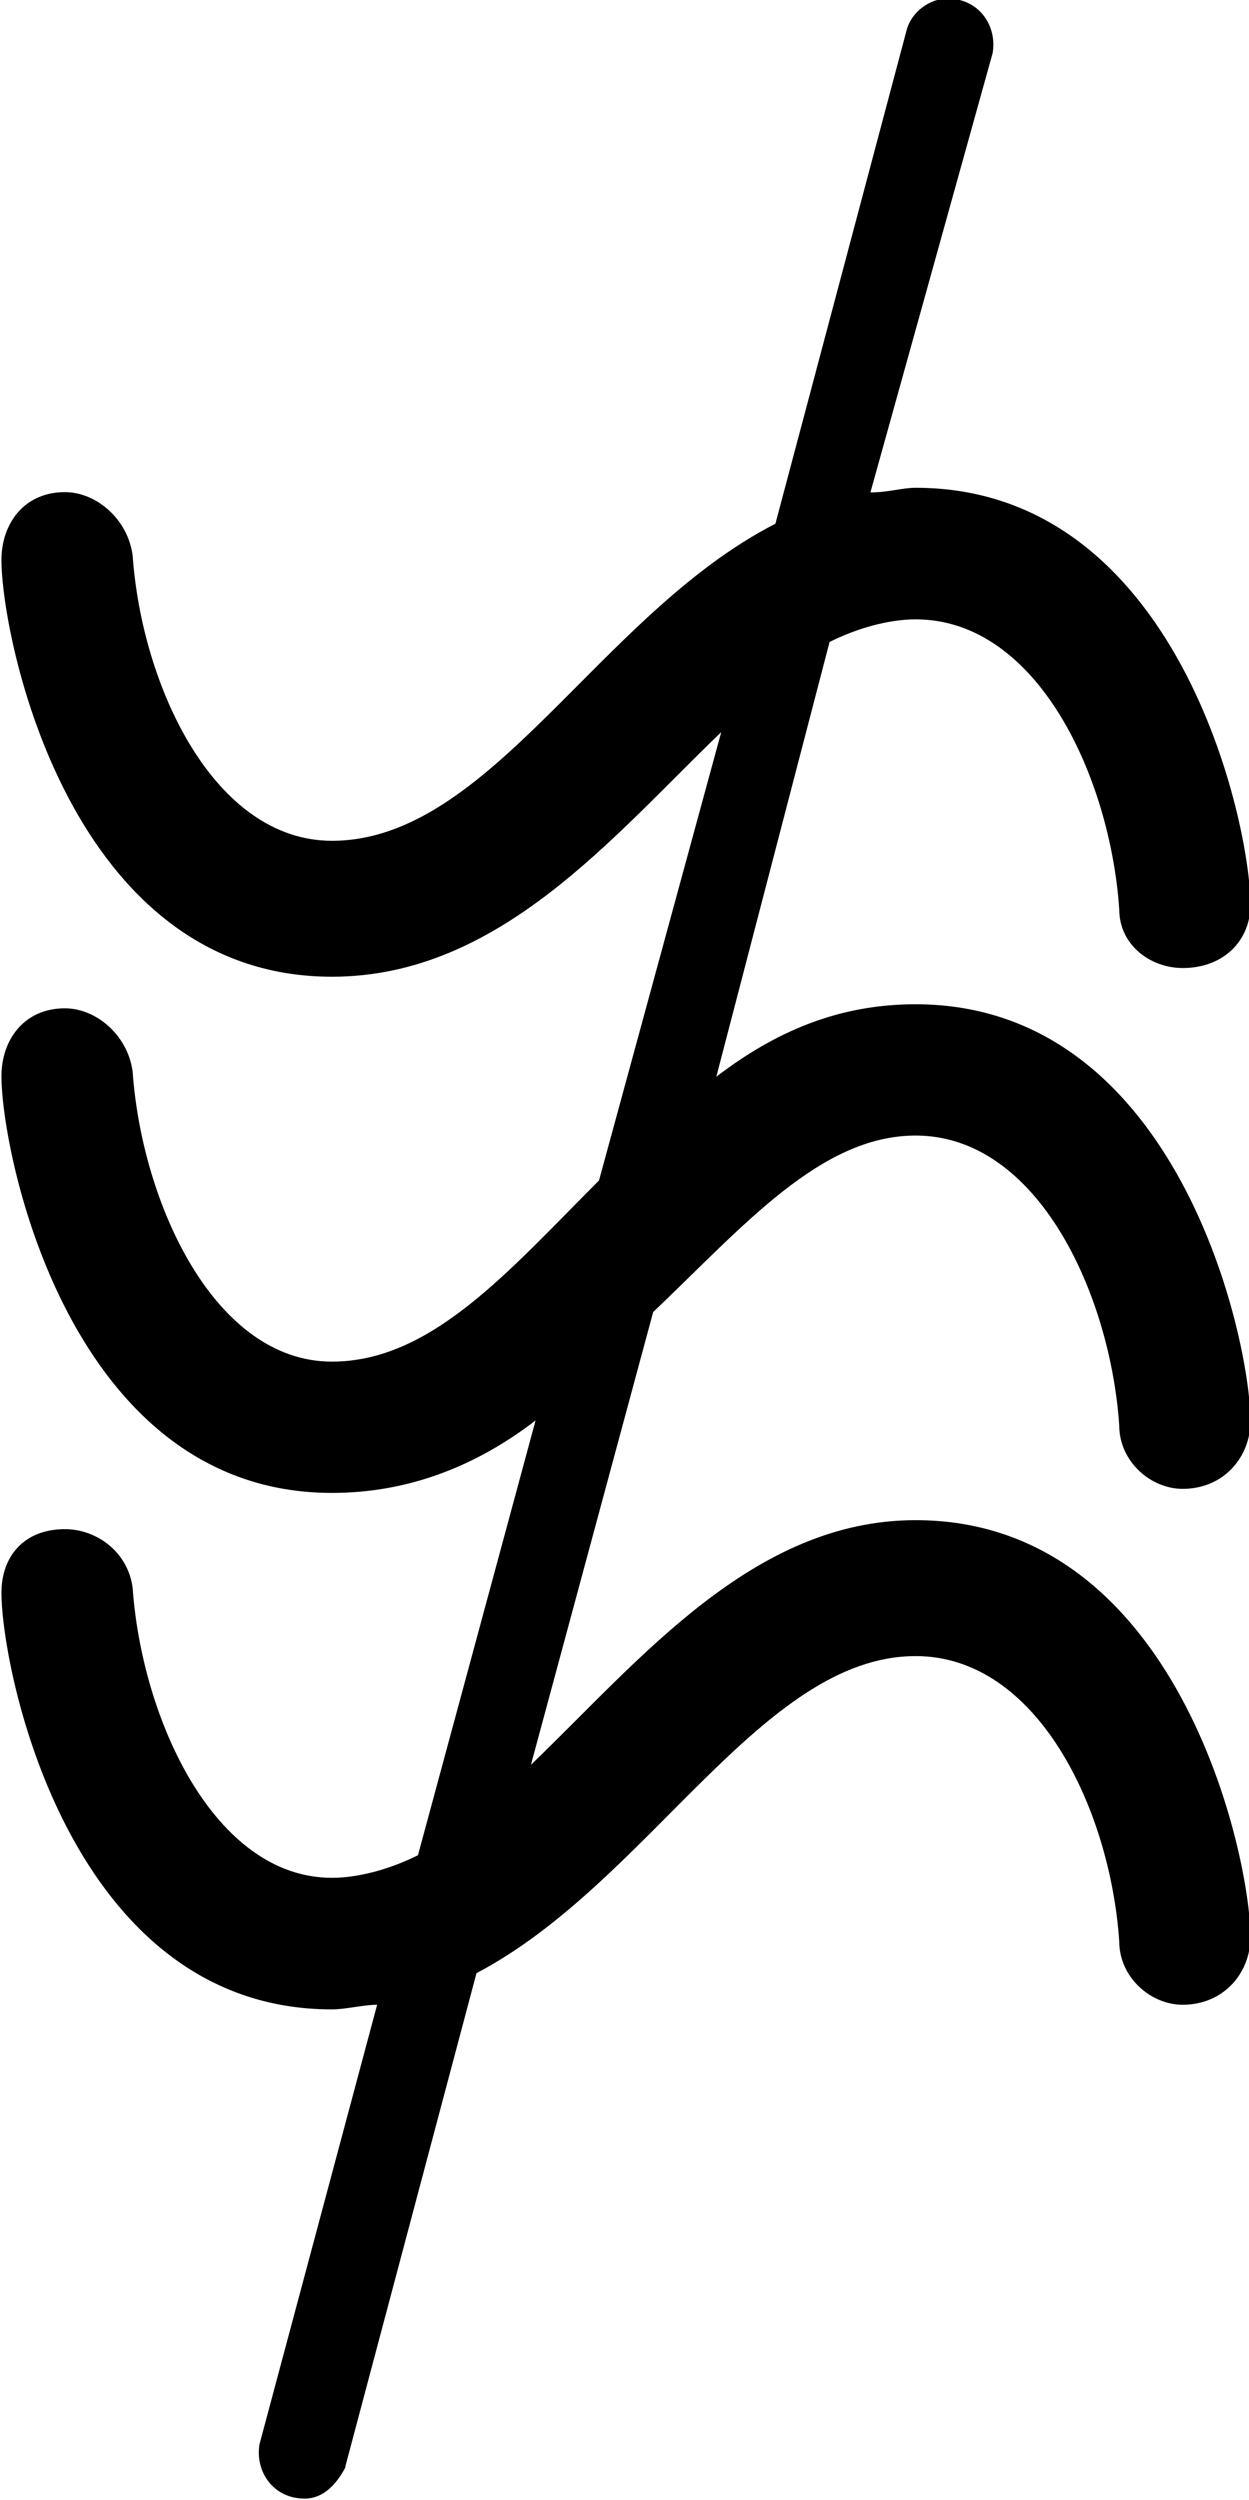 <?xml version="1.0" encoding="UTF-8"?>
<svg fill="#000000" version="1.1" viewBox="0 0 4.312 8.625" xmlns="http://www.w3.org/2000/svg" xmlns:xlink="http://www.w3.org/1999/xlink">
<defs>
<g id="a">
<path d="m1.75 1.656 0.453-1.703c0.594-0.312 0.984-1.094 1.516-1.094 0.422 0 0.672 0.531 0.703 0.984 0 0.125 0.109 0.219 0.219 0.219 0.141 0 0.234-0.109 0.234-0.234 0-0.281-0.25-1.438-1.156-1.438-0.562 0-0.953 0.484-1.328 0.844l0.422-1.562c0.312-0.297 0.578-0.609 0.906-0.609 0.422 0 0.672 0.547 0.703 1 0 0.125 0.109 0.219 0.219 0.219 0.141 0 0.234-0.109 0.234-0.234 0-0.281-0.25-1.438-1.156-1.438-0.266 0-0.484 0.094-0.688 0.25l0.391-1.5c0.094-0.047 0.203-0.078 0.297-0.078 0.422 0 0.672 0.547 0.703 1 0 0.125 0.109 0.203 0.219 0.203 0.141 0 0.234-0.094 0.234-0.219 0-0.281-0.25-1.438-1.156-1.438-0.047 0-0.094 0.016-0.156 0.016l0.422-1.516c0.016-0.094-0.047-0.188-0.156-0.188-0.062 0-0.125 0.047-0.141 0.109l-0.453 1.703c-0.609 0.312-0.984 1.094-1.531 1.094-0.406 0-0.656-0.531-0.688-0.984-0.016-0.125-0.125-0.219-0.234-0.219-0.141 0-0.219 0.109-0.219 0.234 0 0.266 0.234 1.438 1.141 1.438 0.578 0 0.969-0.484 1.344-0.844l-0.422 1.547c-0.312 0.312-0.578 0.625-0.922 0.625-0.406 0-0.656-0.547-0.688-1-0.016-0.125-0.125-0.219-0.234-0.219-0.141 0-0.219 0.109-0.219 0.234 0 0.266 0.234 1.438 1.141 1.438 0.266 0 0.5-0.094 0.703-0.25l-0.406 1.5c-0.094 0.047-0.203 0.078-0.297 0.078-0.406 0-0.656-0.547-0.688-1-0.016-0.125-0.125-0.203-0.234-0.203-0.141 0-0.219 0.094-0.219 0.219 0 0.266 0.234 1.438 1.141 1.438 0.047 0 0.109-0.016 0.156-0.016l-0.406 1.516c-0.016 0.094 0.047 0.188 0.156 0.188 0.062 0 0.109-0.047 0.141-0.109z"/>
</g>
</defs>
<g transform="translate(-149.27 -127.91)">
<use x="148.712" y="134.765" xlink:href="#a"/>
</g>
</svg>
